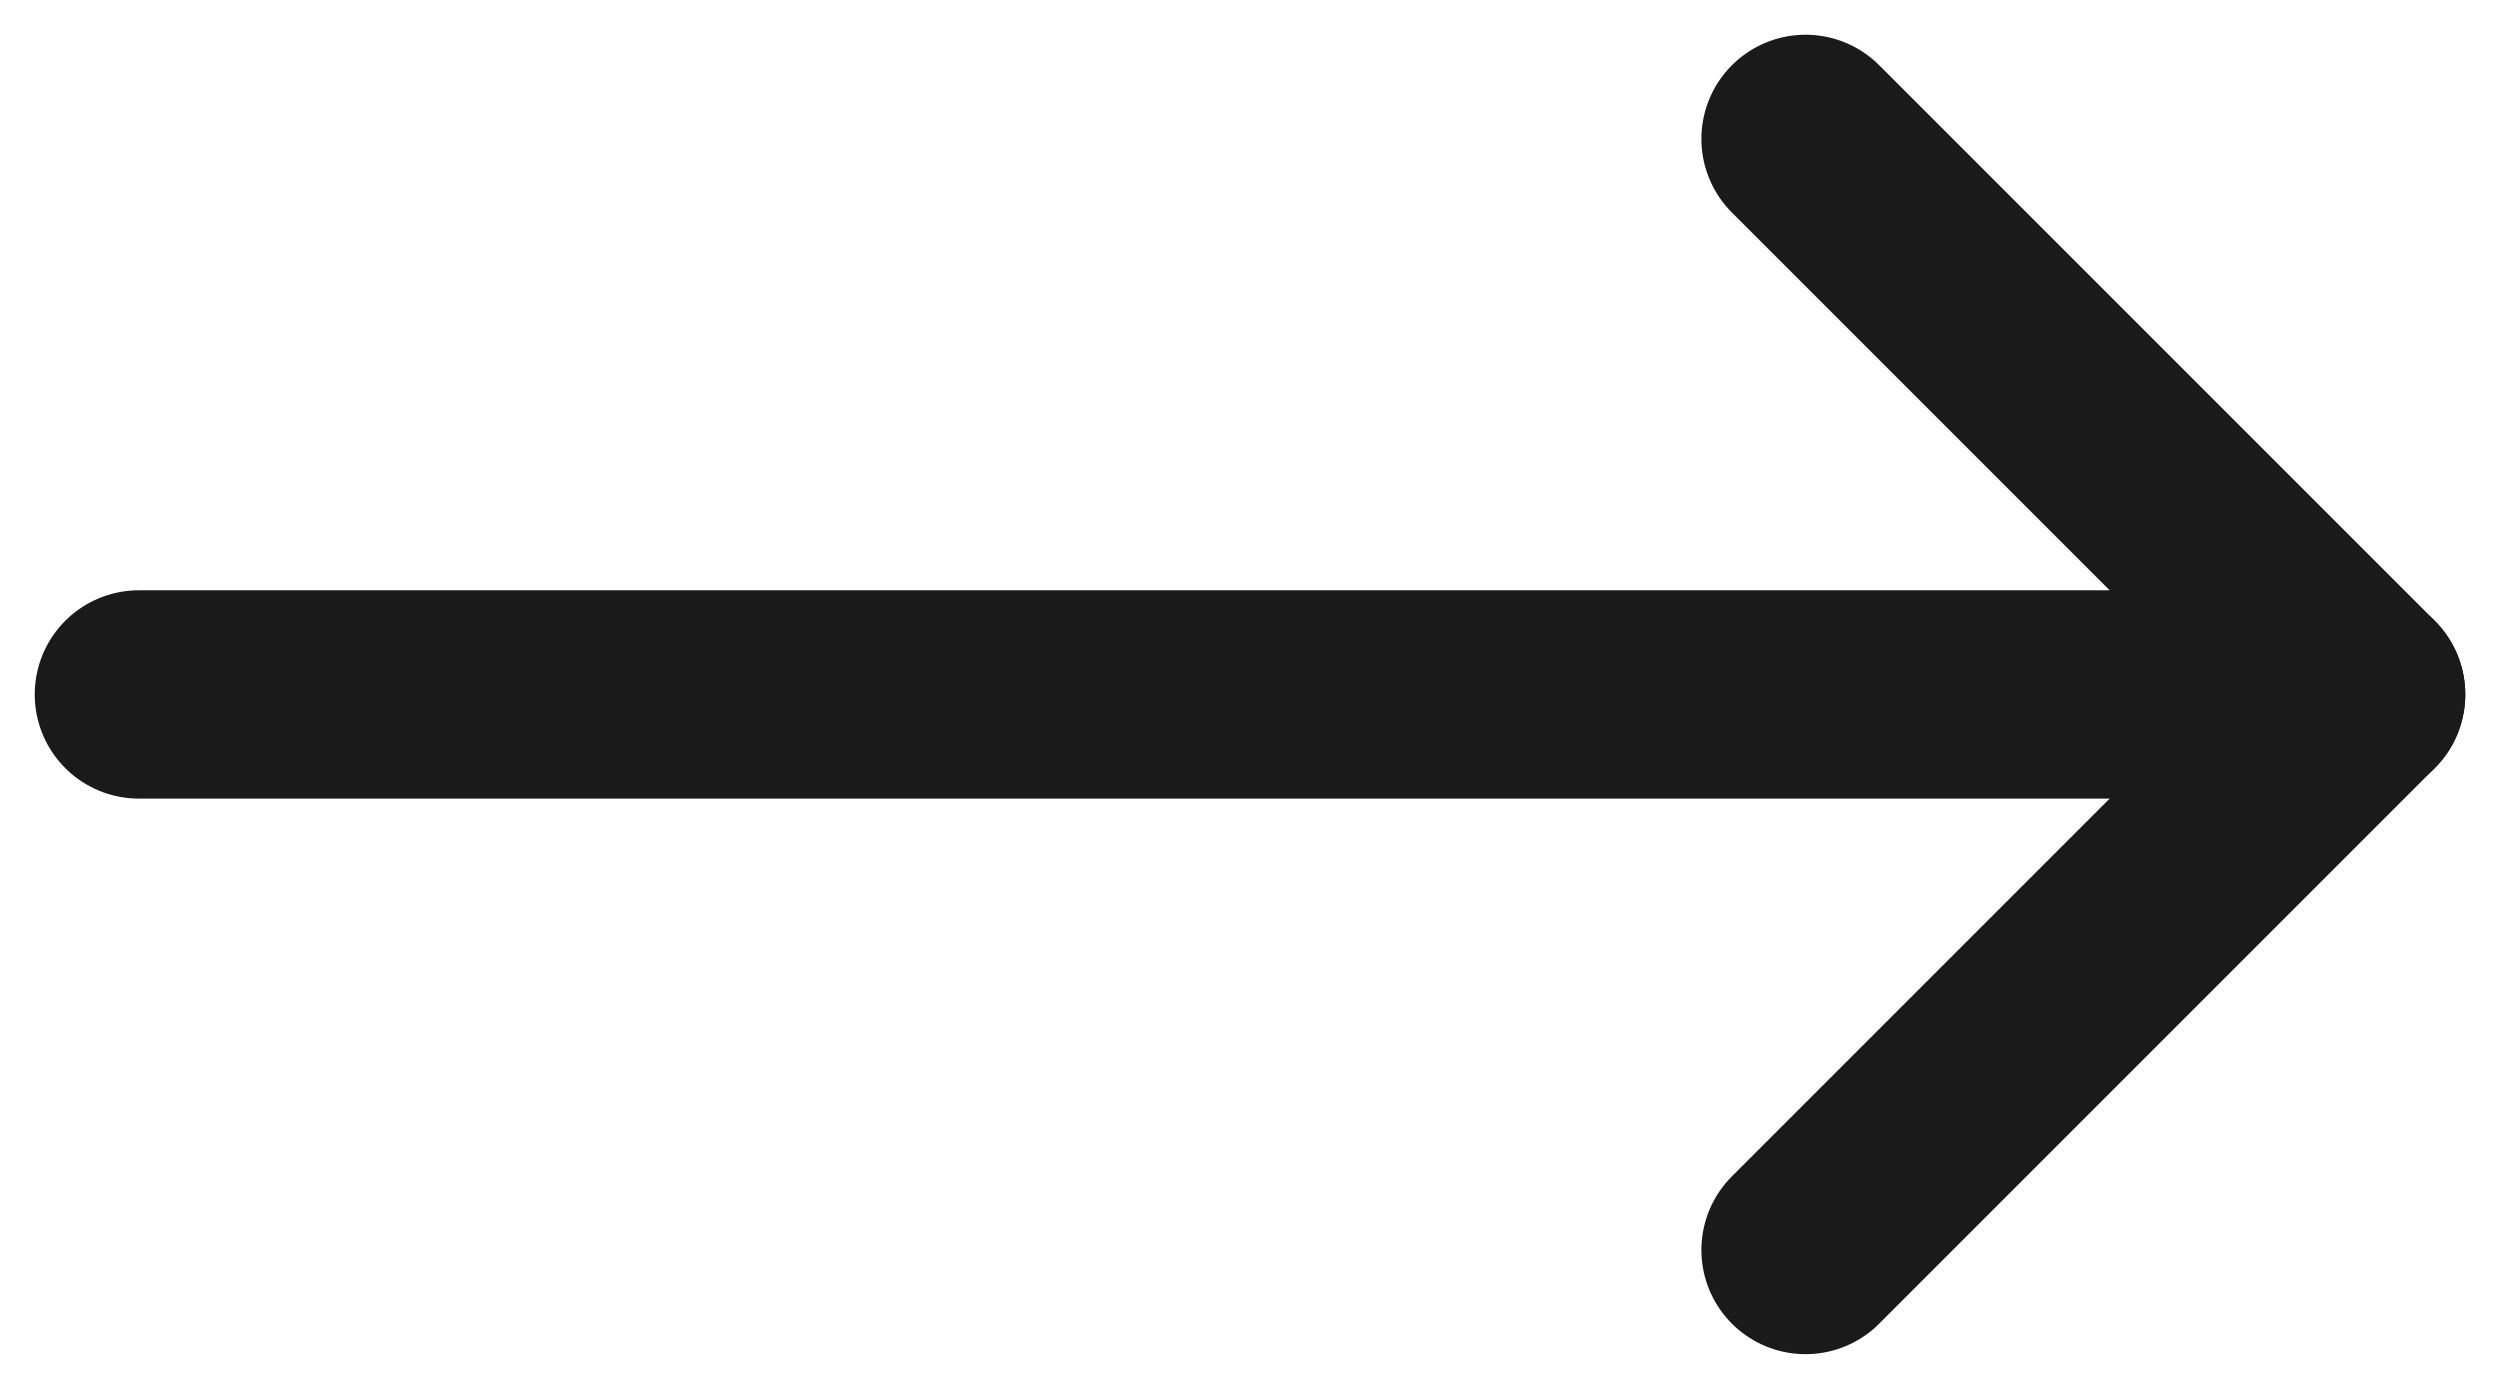 <svg width="18" height="10" viewBox="0 0 18 10" fill="none" xmlns="http://www.w3.org/2000/svg">
<path d="M13 1L17 5L13 9" stroke="#1A1A1A" stroke-width="1.5" stroke-linecap="round" stroke-linejoin="round"/>
<path d="M1 5L17 5" stroke="#1A1A1A" stroke-width="1.5" stroke-linecap="round" stroke-linejoin="round"/>
</svg>
